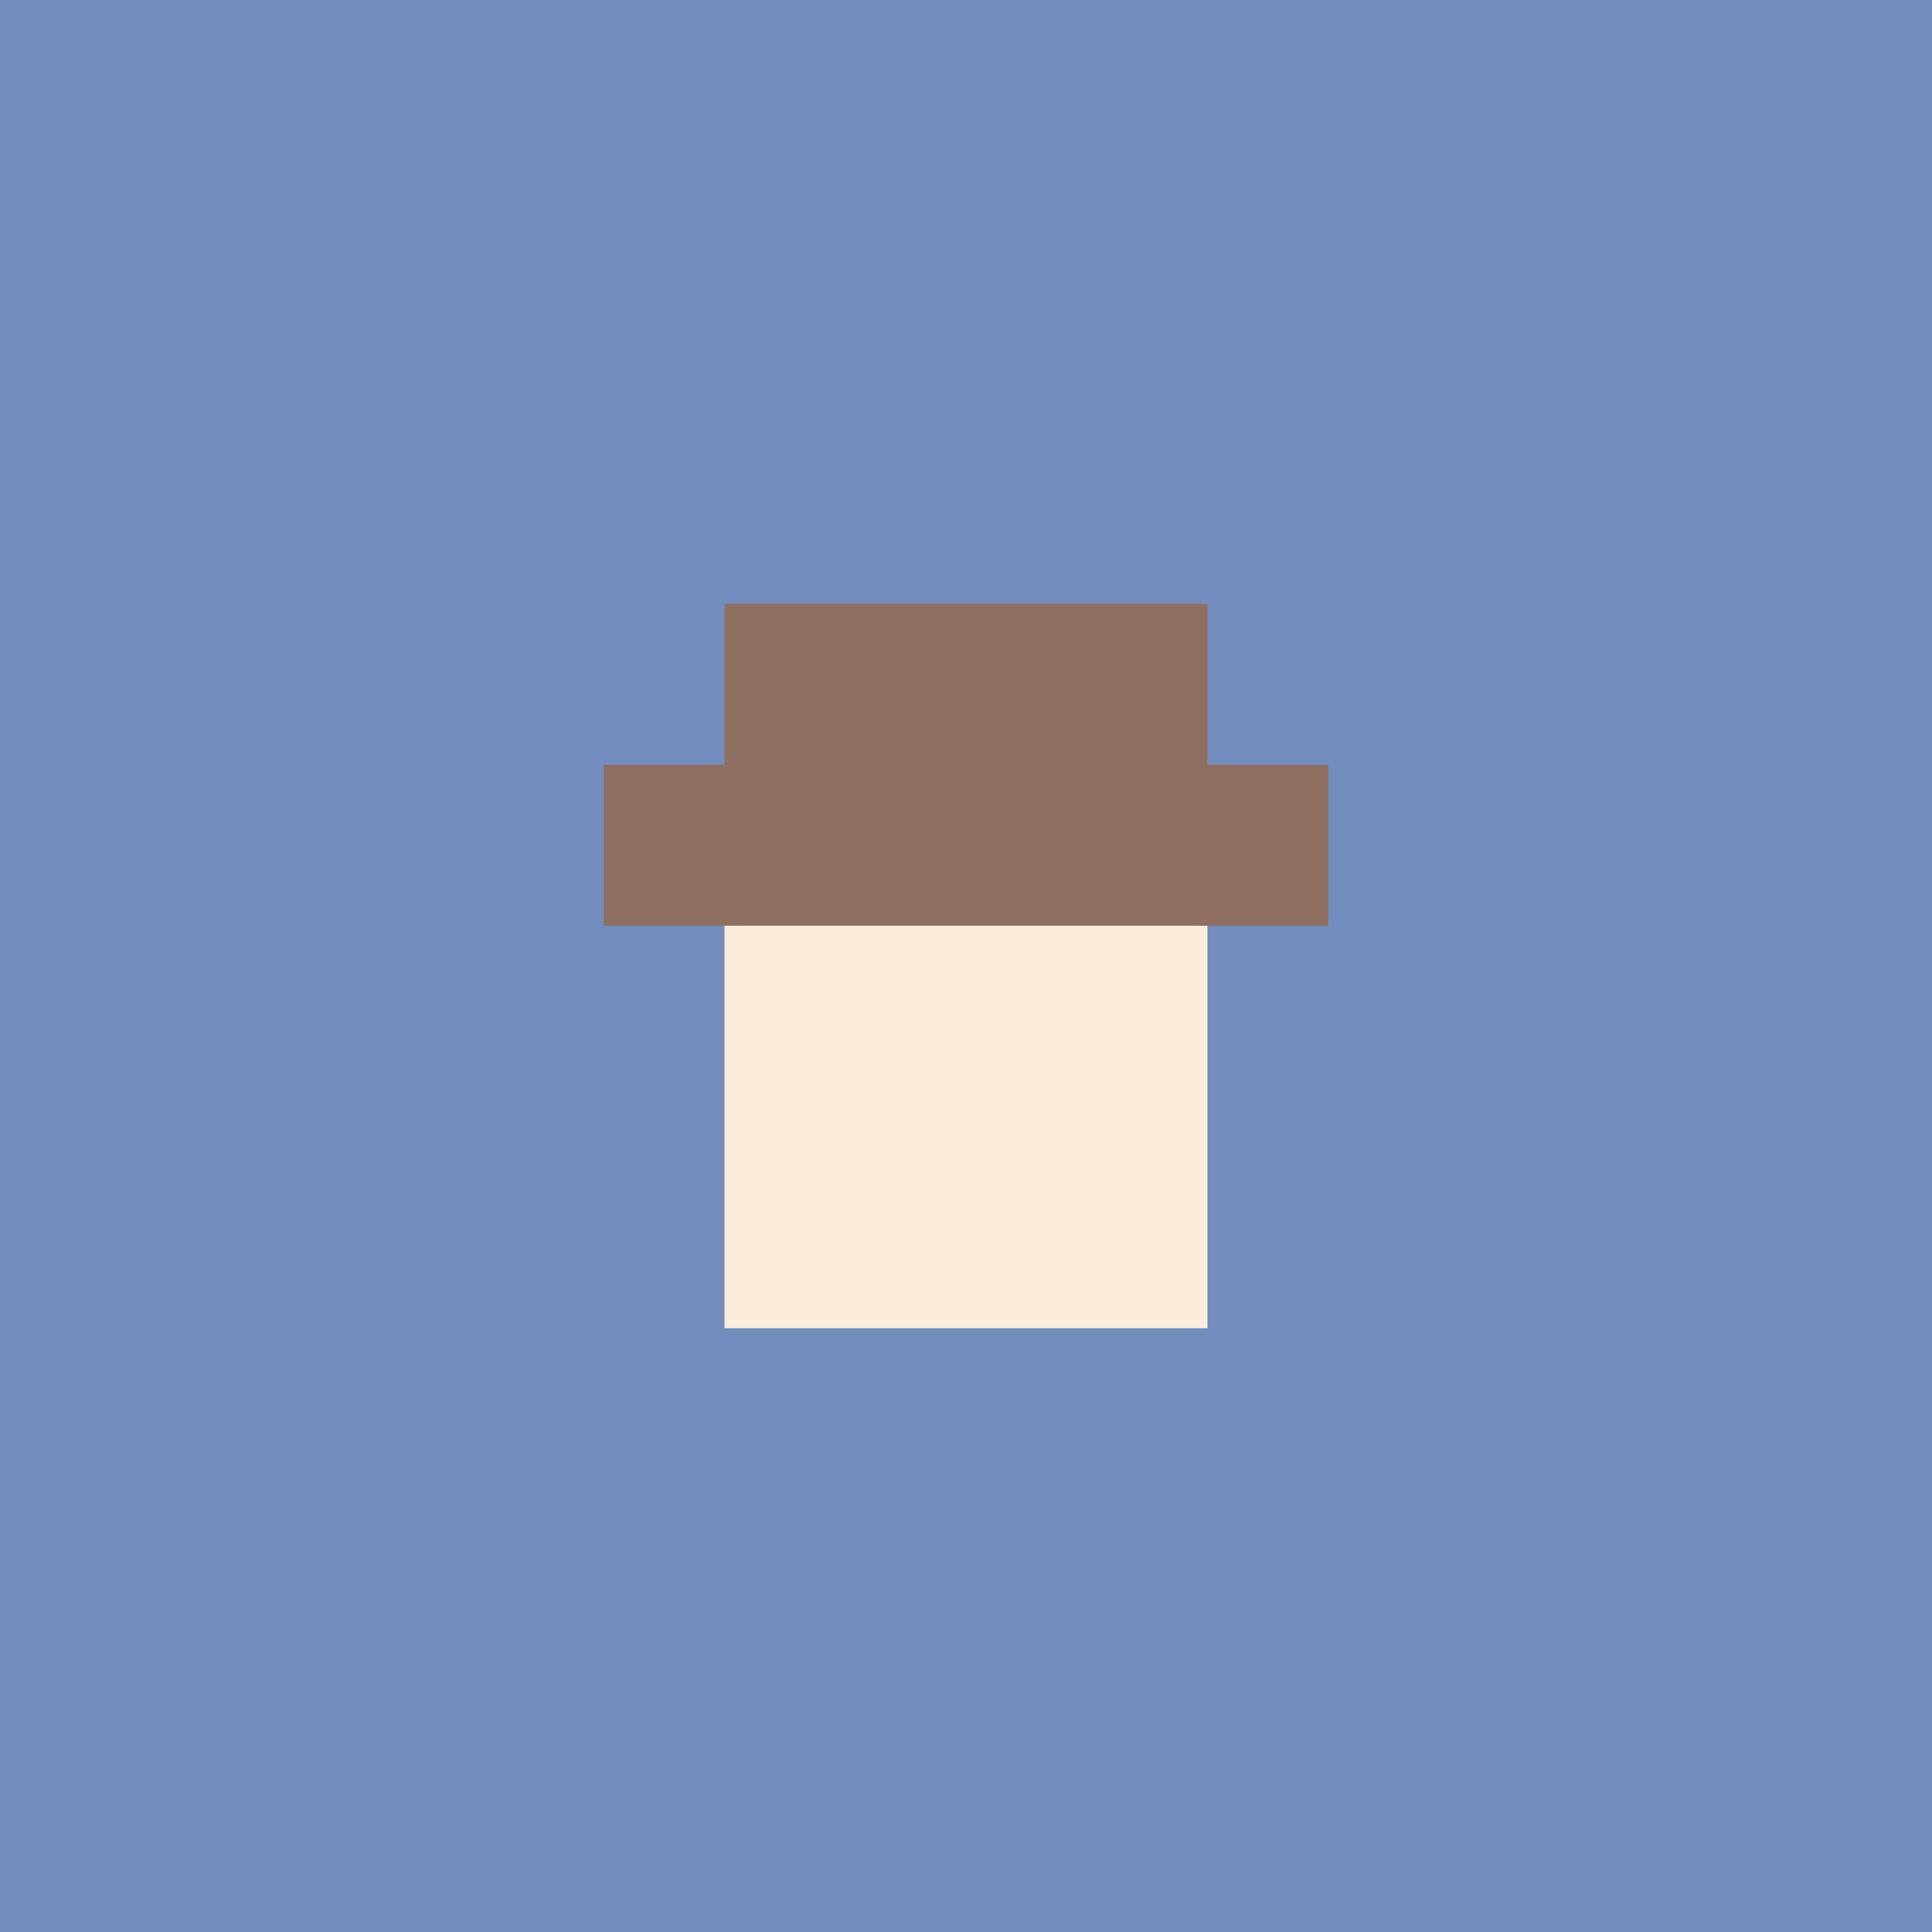 <?xml version="1.0" encoding="UTF-8" standalone="no"?>
<svg xmlns:dc="http://purl.org/dc/elements/1.1/" xmlns:cc="http://creativecommons.org/ns#"
  xmlns:rdf="http://www.w3.org/1999/02/22-rdf-syntax-ns#" xmlns:svg="http://www.w3.org/2000/svg"
  xmlns="http://www.w3.org/2000/svg" xmlns:sodipodi="http://sodipodi.sourceforge.net/DTD/sodipodi-0.dtd"
  xmlns:inkscape="http://www.inkscape.org/namespaces/inkscape" viewBox="0 0 192 192" version="1.1" id="svg16"
  sodipodi:docname="_10000000.svg" inkscape:version="0.92.4 (5da689c313, 2019-01-14)">
  <sodipodi:namedview pagecolor="#ffffff" bordercolor="#666666" borderopacity="1" objecttolerance="10"
    gridtolerance="10" guidetolerance="10" inkscape:pageopacity="0" inkscape:pageshadow="2" inkscape:window-width="1920"
    inkscape:window-height="1017" id="namedview18" showgrid="true" inkscape:zoom="4.1676432" inkscape:cx="99.800854"
    inkscape:cy="87.045226" inkscape:window-x="-8" inkscape:window-y="-8" inkscape:window-maximized="1"
    inkscape:current-layer="svg16">
    <inkscape:grid type="xygrid" id="grid827" spacingx="4" spacingy="4" />
  </sodipodi:namedview>
  <defs id="defs4">
    <style id="style2">
      .a {
        fill: none;
        stroke: #b1b5bd;
        stroke-linecap: round;
        stroke-linejoin: round;
        isolation: isolate;
        opacity: 0.63;
      }
    </style>
  </defs>
  <rect width="100%" height="100%" class="a" id="rect6" style="fill:#728dbe;stroke:none;opacity:1" />
  <rect
    style="opacity:1;vector-effect:none;fill:#fcecdc;fill-opacity:1;fill-rule:evenodd;stroke:none;stroke-width:16.84;stroke-linecap:round;stroke-linejoin:round;stroke-miterlimit:4;stroke-dasharray:none;paint-order:stroke fill markers"
    id="rect822" width="48" height="48" x="72" y="84" />
  <rect
    style="opacity:1;vector-effect:none;fill:#8e6f60;fill-opacity:1;fill-rule:evenodd;stroke:none;stroke-width:20.949;stroke-linecap:round;stroke-linejoin:round;stroke-miterlimit:4;stroke-dasharray:none;paint-order:stroke fill markers"
    id="rect818" width="72" height="16" x="60" y="76" />
  <rect
    style="opacity:1;vector-effect:none;fill:#8e6f60;fill-opacity:1;fill-rule:evenodd;stroke:none;stroke-width:16.628;stroke-linecap:round;stroke-linejoin:round;stroke-miterlimit:4;stroke-dasharray:none;paint-order:stroke fill markers"
    id="rect820" width="48" height="28.8" x="72" y="60" />
</svg>
